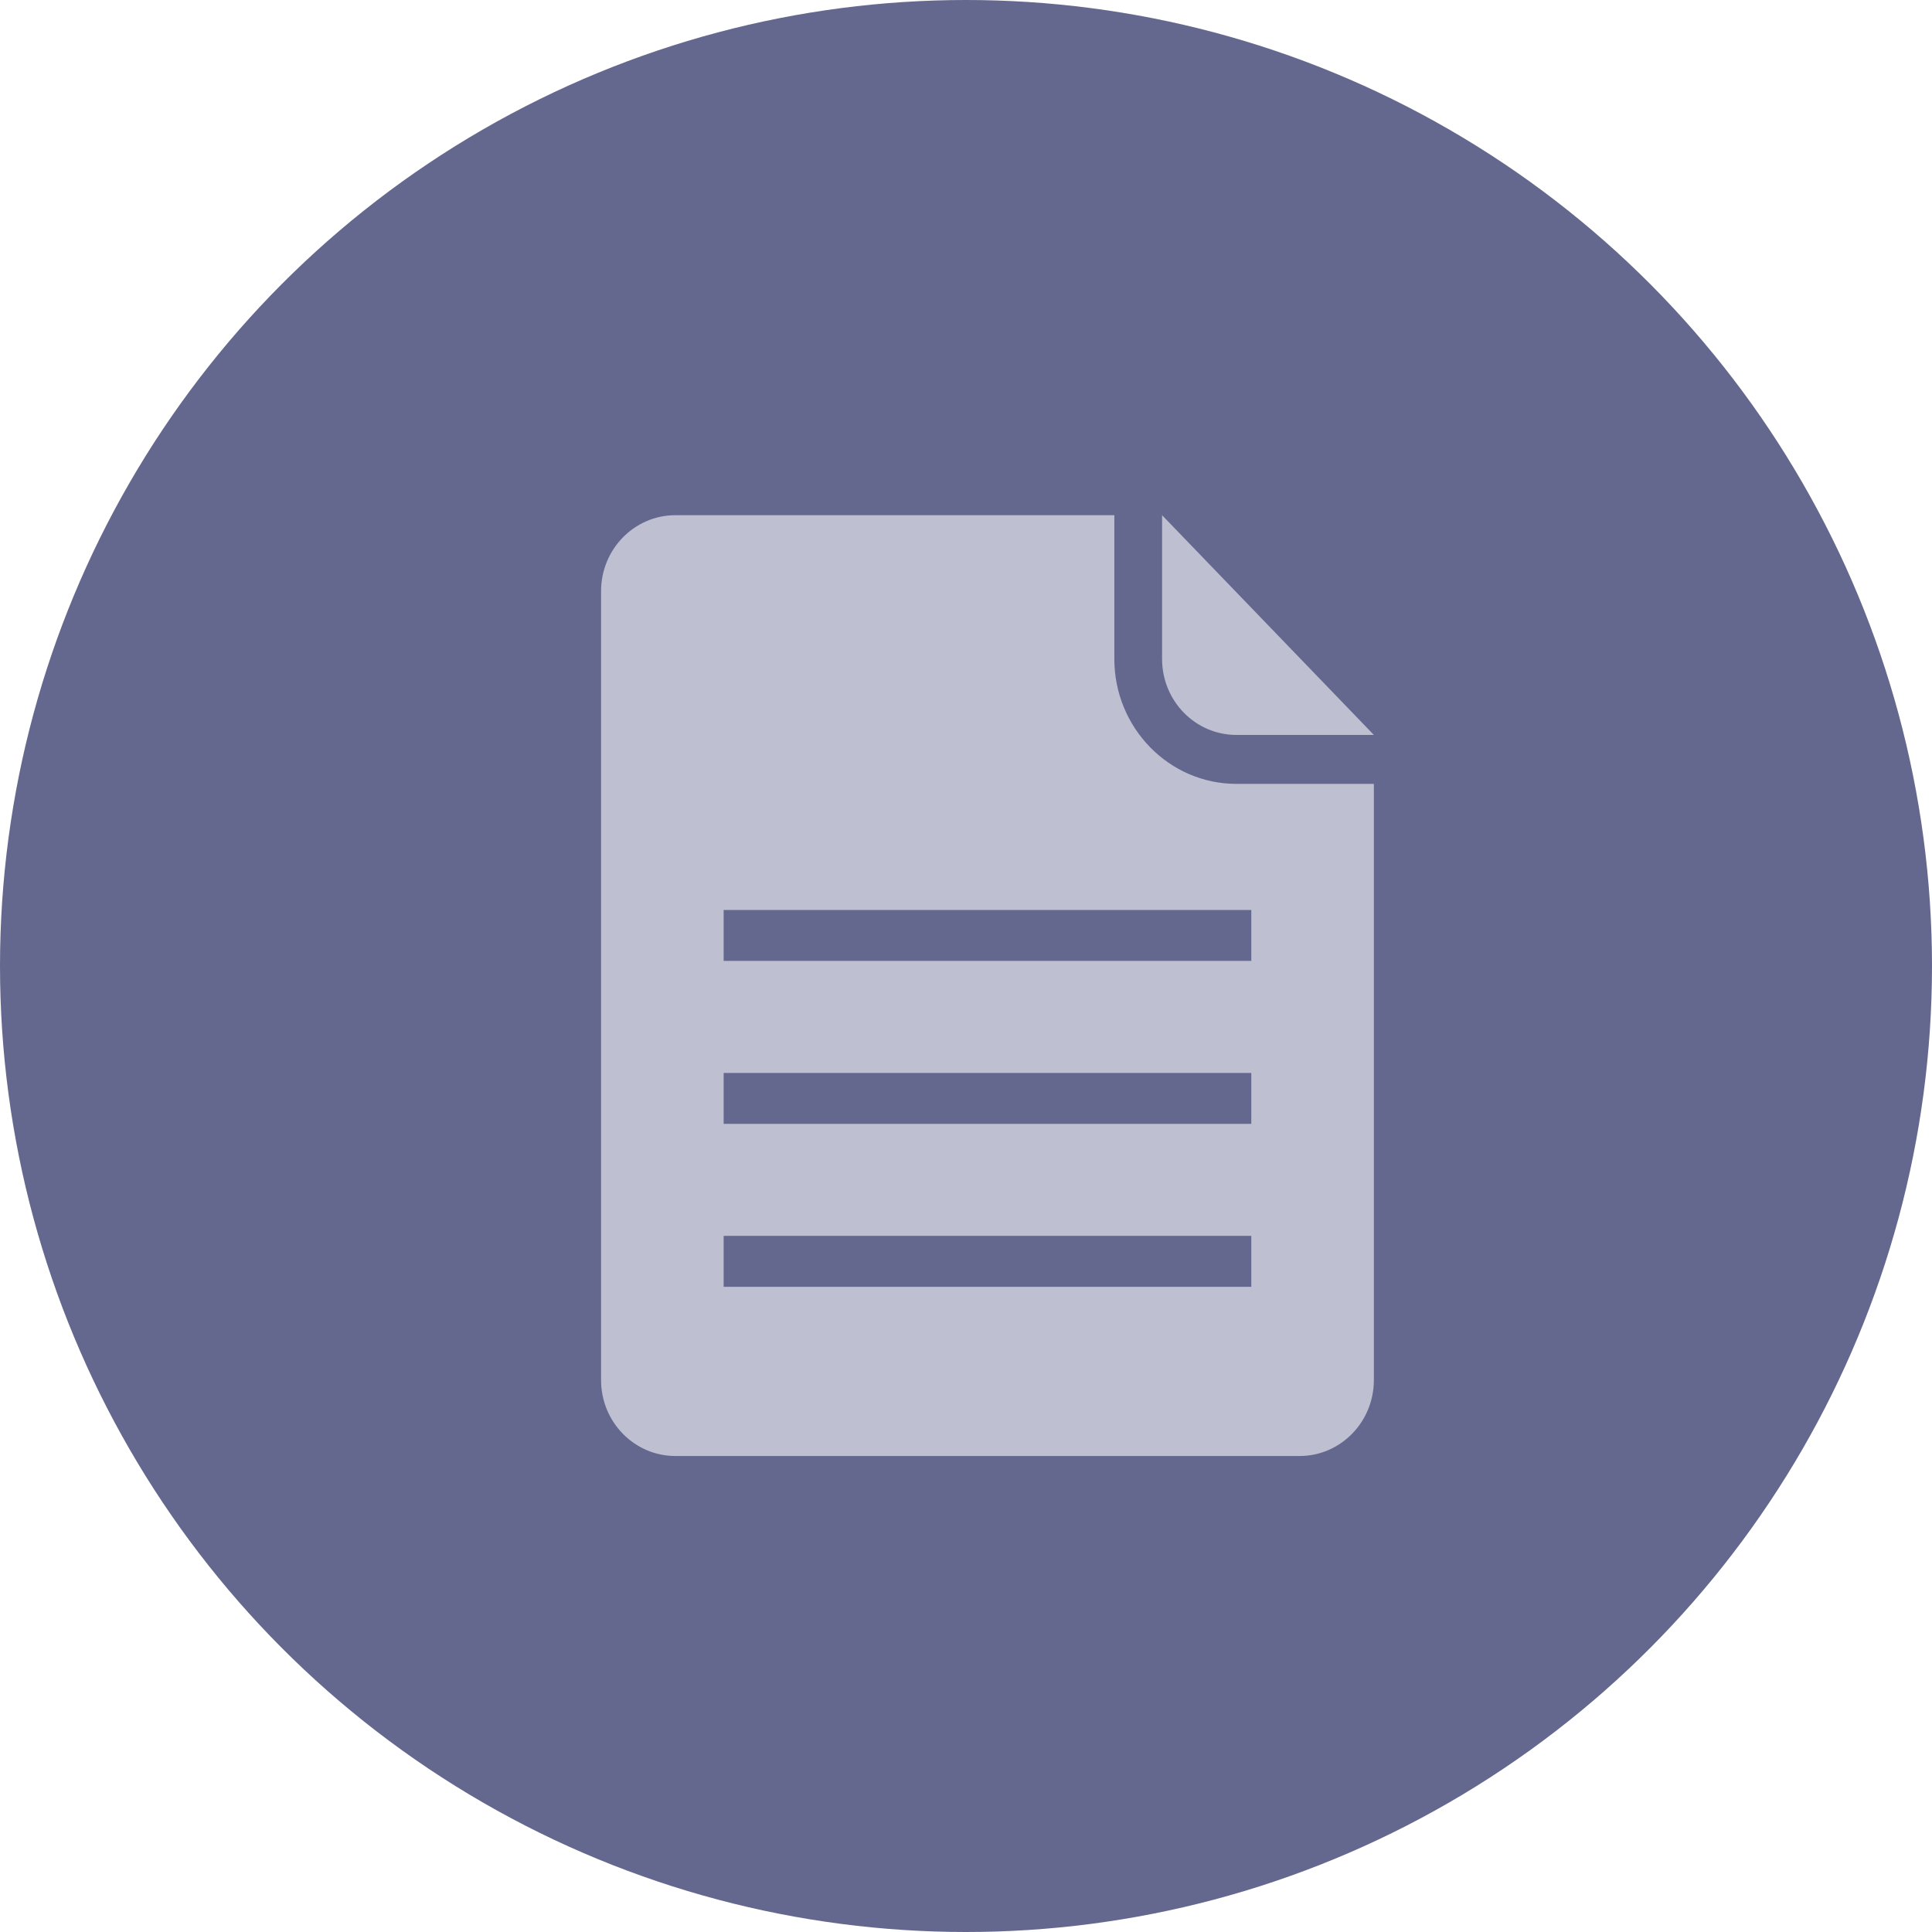 <?xml version="1.0" encoding="UTF-8"?>
<svg width="45px" height="45px" viewBox="0 0 45 45" version="1.1" xmlns="http://www.w3.org/2000/svg" xmlns:xlink="http://www.w3.org/1999/xlink">
    <title>免责声明</title>
    <g id="web" stroke="none" stroke-width="1" fill="none" fill-rule="evenodd">
        <g id="首页" transform="translate(-1115, -1626)">
            <g id="免责声明" transform="translate(1115, 1626)">
                <circle id="椭圆形备份-11" fill="#65688E" cx="22.5" cy="22.5" r="22.5"></circle>
                <g id="编组" transform="translate(14, 12)" fill="#BEBFD1" fill-rule="nonzero">
                    <path d="M14.798,6.258 C13.23,6.258 11.955,4.953 11.955,3.349 L11.955,0 L1.731,0 C0.775,0 0,0.793 0,1.77 L0,20.144 C0,21.121 0.775,21.913 1.731,21.913 L16.27,21.913 C17.225,21.913 18,21.121 18,20.144 L18,6.258 L14.798,6.258 L14.798,6.258 Z M15.145,17.972 L2.855,17.972 L2.855,16.786 L15.145,16.786 L15.145,17.972 Z M15.145,14.177 L2.855,14.177 L2.855,12.991 L15.145,12.991 L15.145,14.177 Z M15.145,10.381 L2.855,10.381 L2.855,9.195 L15.145,9.195 L15.145,10.381 Z" id="形状"></path>
                    <path d="M13.067,0 L13.067,3.349 C13.067,4.327 13.842,5.118 14.798,5.118 L18,5.118 L13.067,0 L13.067,0 Z" id="路径"></path>
                </g>
            </g>
        </g>
    </g>
</svg>